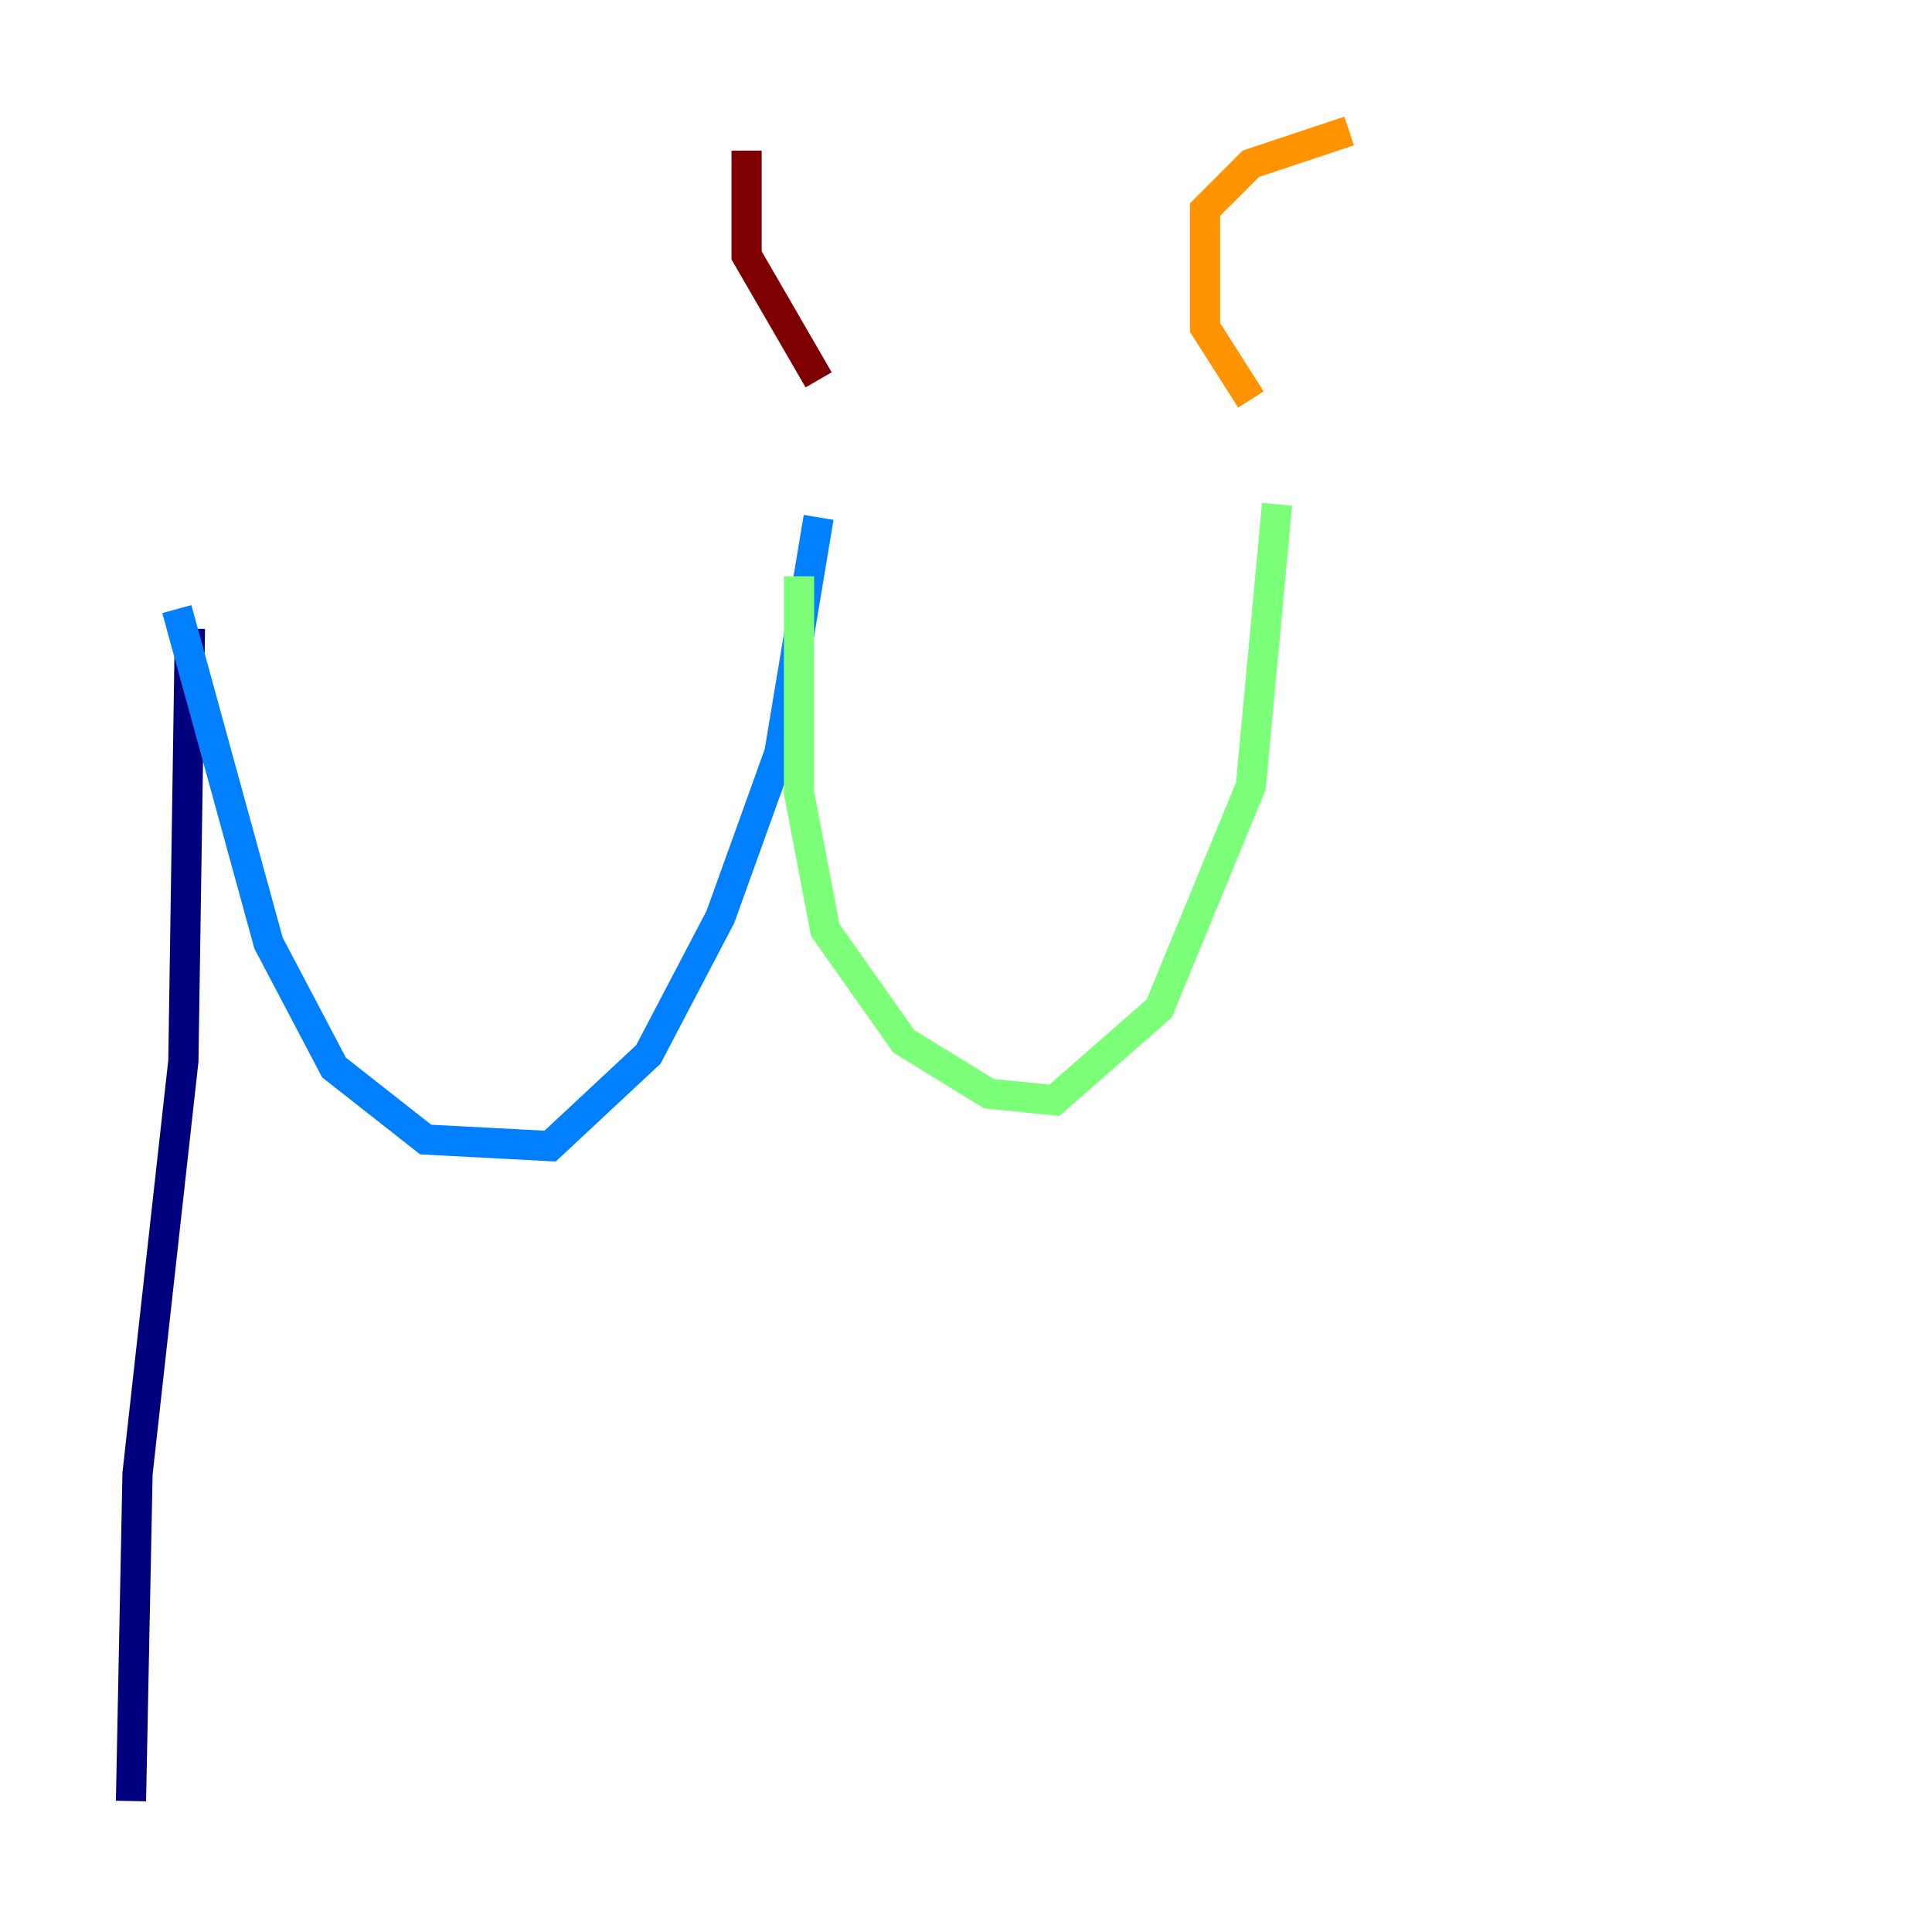 <?xml version="1.0" encoding="utf-8" ?>
<svg baseProfile="tiny" height="128" version="1.2" viewBox="0,0,128,128" width="128" xmlns="http://www.w3.org/2000/svg" xmlns:ev="http://www.w3.org/2001/xml-events" xmlns:xlink="http://www.w3.org/1999/xlink"><defs /><polyline fill="none" points="12.583,41.654 12.149,70.291 9.112,97.627 8.678,119.322" stroke="#00007f" stroke-width="2" /><polyline fill="none" points="11.715,40.352 17.79,62.481 22.129,70.725 28.203,75.498 36.447,75.932 42.956,69.858 47.729,60.746 51.634,49.898 54.237,34.278" stroke="#0080ff" stroke-width="2" /><polyline fill="none" points="52.936,38.183 52.936,52.502 54.671,61.614 59.878,68.99 65.519,72.461 69.858,72.895 76.8,66.82 82.875,52.068 84.61,33.41" stroke="#7cff79" stroke-width="2" /><polyline fill="none" points="82.875,26.468 79.837,21.695 79.837,13.885 82.875,10.848 89.383,8.678" stroke="#ff9400" stroke-width="2" /><polyline fill="none" points="54.237,25.166 49.464,16.922 49.464,9.98" stroke="#7f0000" stroke-width="2" /></svg>